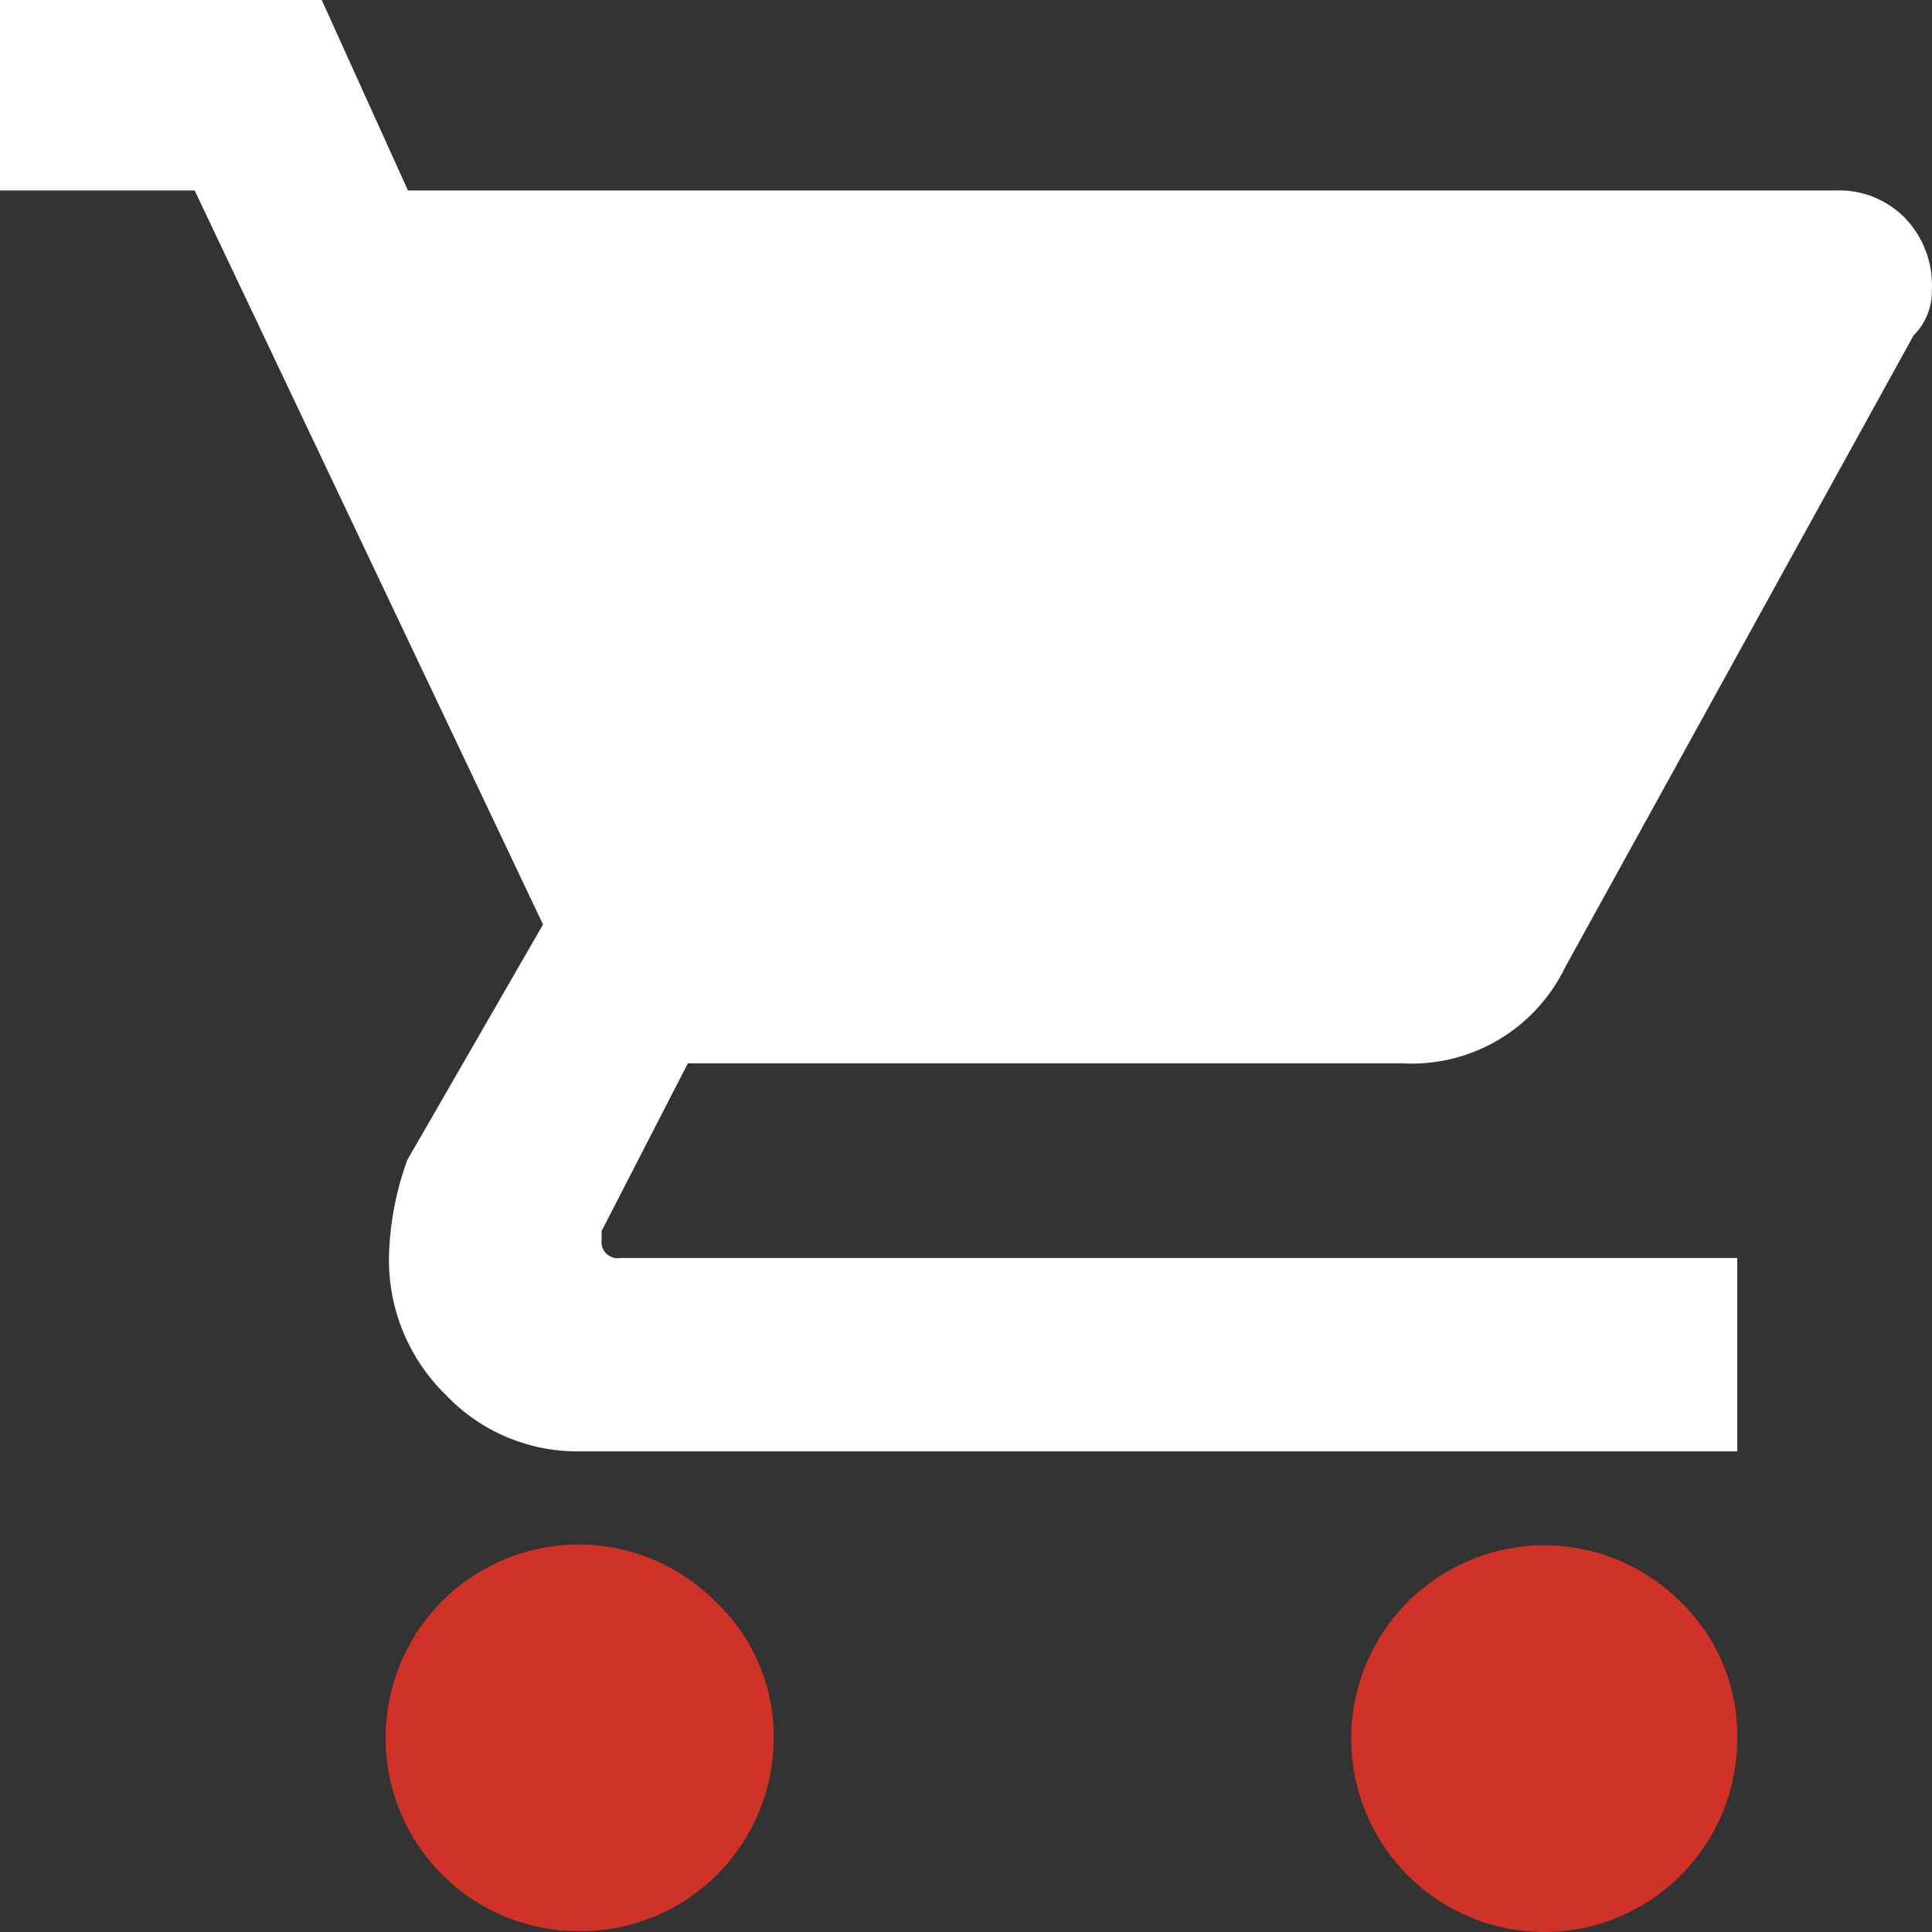 <svg width="40" height="40" viewBox="0 0 40 40" fill="none" xmlns="http://www.w3.org/2000/svg">
<rect x="0" y="0" width="40" height="40" fill="#333333" stroke="none"/>
<path d="M6.661 0L8.446 3.943H38.026C38.286 3.935 38.545 3.981 38.786 4.077C39.028 4.174 39.248 4.319 39.431 4.503C39.624 4.701 39.774 4.936 39.871 5.195C39.968 5.453 40.011 5.729 39.997 6.004C40.001 6.179 39.97 6.352 39.904 6.514C39.839 6.676 39.742 6.823 39.618 6.945L32.411 20.015C32.108 20.645 31.626 21.172 31.025 21.528C30.424 21.884 29.731 22.054 29.034 22.016H14.241L12.456 25.486V25.672C12.449 25.724 12.454 25.776 12.471 25.825C12.488 25.874 12.515 25.918 12.552 25.954C12.589 25.99 12.634 26.017 12.683 26.034C12.732 26.049 12.784 26.054 12.835 26.046H35.968V30.049H11.989C11.473 30.054 10.96 29.953 10.485 29.751C10.009 29.549 9.58 29.25 9.225 28.875C8.846 28.504 8.546 28.059 8.344 27.568C8.143 27.077 8.044 26.55 8.053 26.019C8.07 25.336 8.198 24.66 8.432 24.018L11.243 19.141L4.03 3.943H0V0H6.661Z" fill="white"/>
<path d="M16.019 35.98C16.019 37.042 15.598 38.06 14.848 38.811C14.099 39.562 13.082 39.983 12.023 39.983C11.362 39.99 10.71 39.833 10.124 39.526C9.539 39.219 9.039 38.771 8.669 38.223C8.299 37.675 8.07 37.043 8.004 36.385C7.937 35.726 8.034 35.062 8.287 34.45C8.539 33.839 8.939 33.299 9.451 32.881C9.963 32.462 10.57 32.177 11.219 32.051C11.867 31.925 12.537 31.962 13.168 32.158C13.799 32.355 14.371 32.706 14.833 33.178C15.211 33.54 15.511 33.975 15.715 34.457C15.919 34.938 16.022 35.457 16.019 35.98Z" fill="#D03227"/>
<path d="M35.968 35.98C35.971 36.907 35.654 37.806 35.07 38.525C34.486 39.243 33.671 39.737 32.764 39.921C31.857 40.104 30.915 39.967 30.098 39.533C29.28 39.098 28.639 38.393 28.283 37.538C27.927 36.683 27.878 35.73 28.145 34.843C28.412 33.955 28.977 33.188 29.746 32.672C30.514 32.156 31.438 31.923 32.359 32.013C33.279 32.103 34.141 32.51 34.795 33.165C35.172 33.529 35.471 33.967 35.672 34.451C35.874 34.935 35.974 35.456 35.968 35.98Z" fill="#D03227"/>
</svg>
